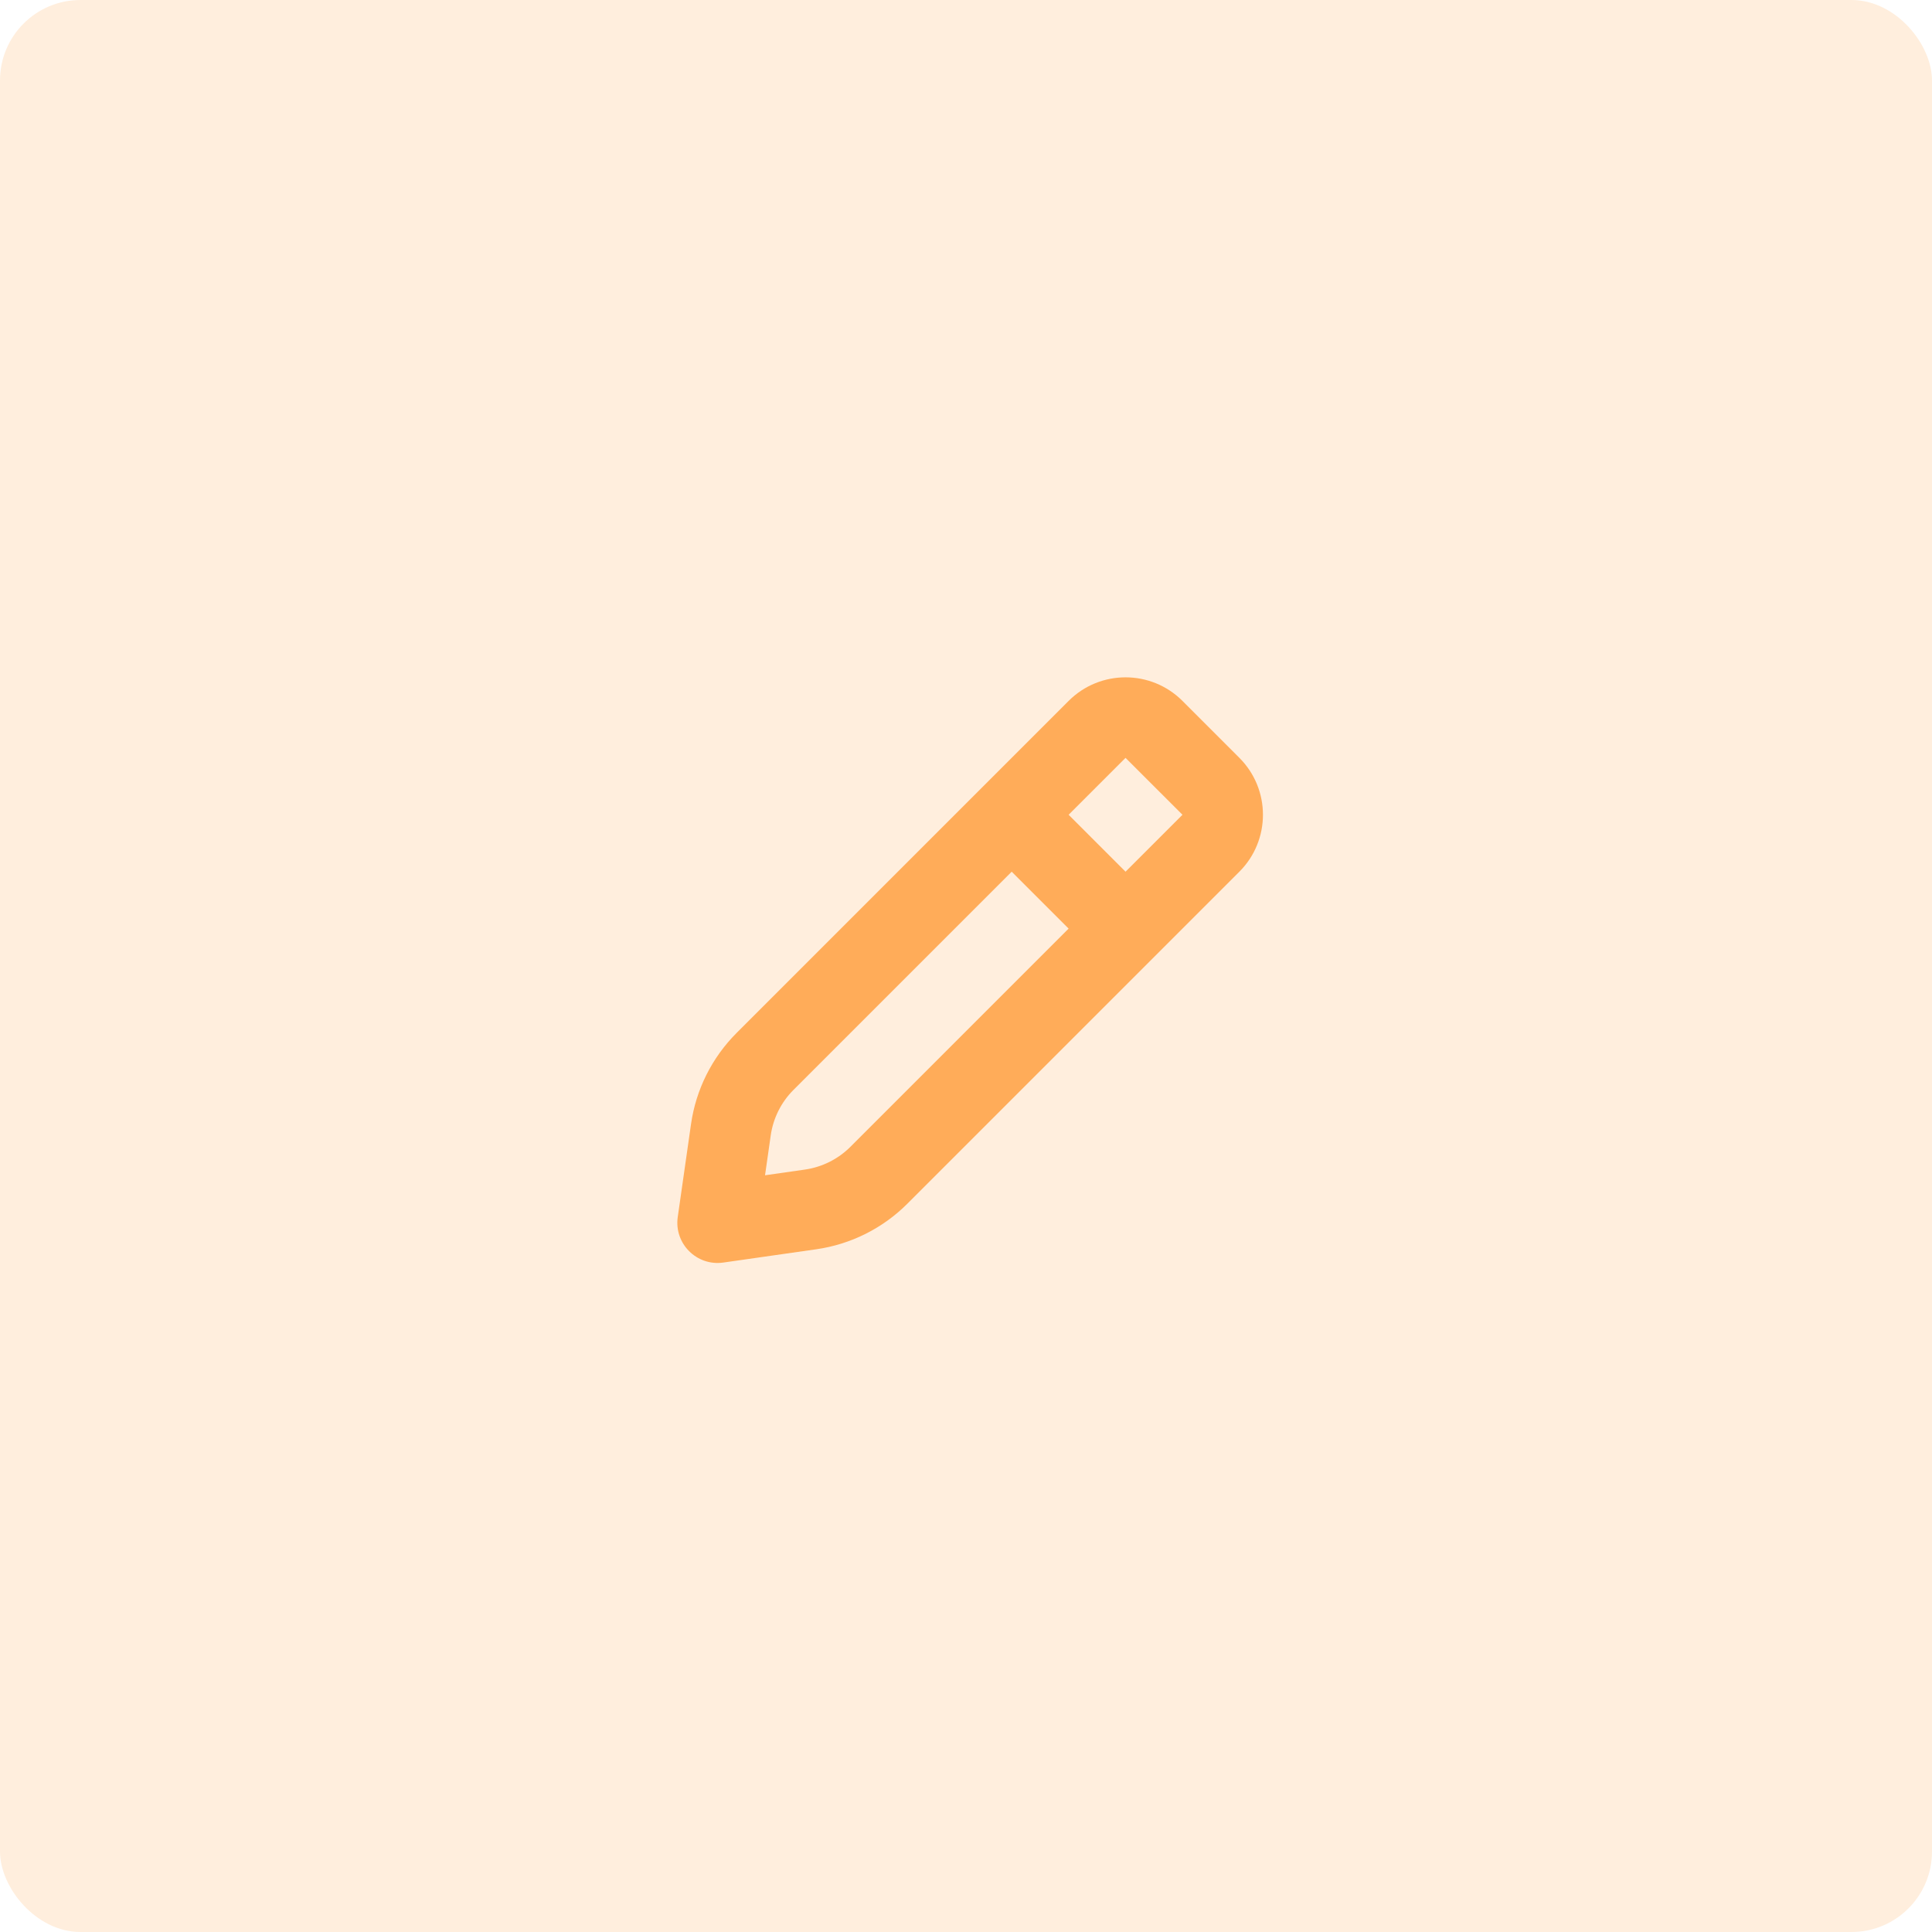<svg width="96" height="96" viewBox="0 0 96 96" fill="none" xmlns="http://www.w3.org/2000/svg">
<rect width="96" height="96" rx="4" fill="#FFAC59" fill-opacity="0.2"/>
<g clip-path="url(#clip0_1312_210893)">
<path fill-rule="evenodd" clip-rule="evenodd" d="M58.756 40.485L55.927 37.657L54.513 39.071L53.099 40.485L55.927 43.314L57.342 41.9L58.756 40.485ZM58.756 46.142L61.584 43.314C63.146 41.752 63.146 39.219 61.584 37.657L58.756 34.828C57.194 33.266 54.661 33.266 53.099 34.828L50.27 37.657L48.856 39.071L47.442 40.485L36.6 51.328C35.376 52.552 34.582 54.139 34.337 55.853L33.677 60.473C33.488 61.793 34.62 62.924 35.94 62.736L40.559 62.076C42.273 61.831 43.861 61.037 45.085 59.813L55.927 48.971L57.342 47.556L58.756 46.142ZM50.27 43.314L53.099 46.142L42.257 56.984C41.645 57.596 40.851 57.993 39.994 58.116L38.014 58.399L38.297 56.419C38.419 55.562 38.816 54.768 39.428 54.156L50.27 43.314Z" fill="#FFAC59"/>
</g>
<defs>
<clipPath id="clip0_1312_210893">
<rect width="32" height="32" fill="white" transform="translate(32 32)"/>
</clipPath>
</defs>
</svg>
